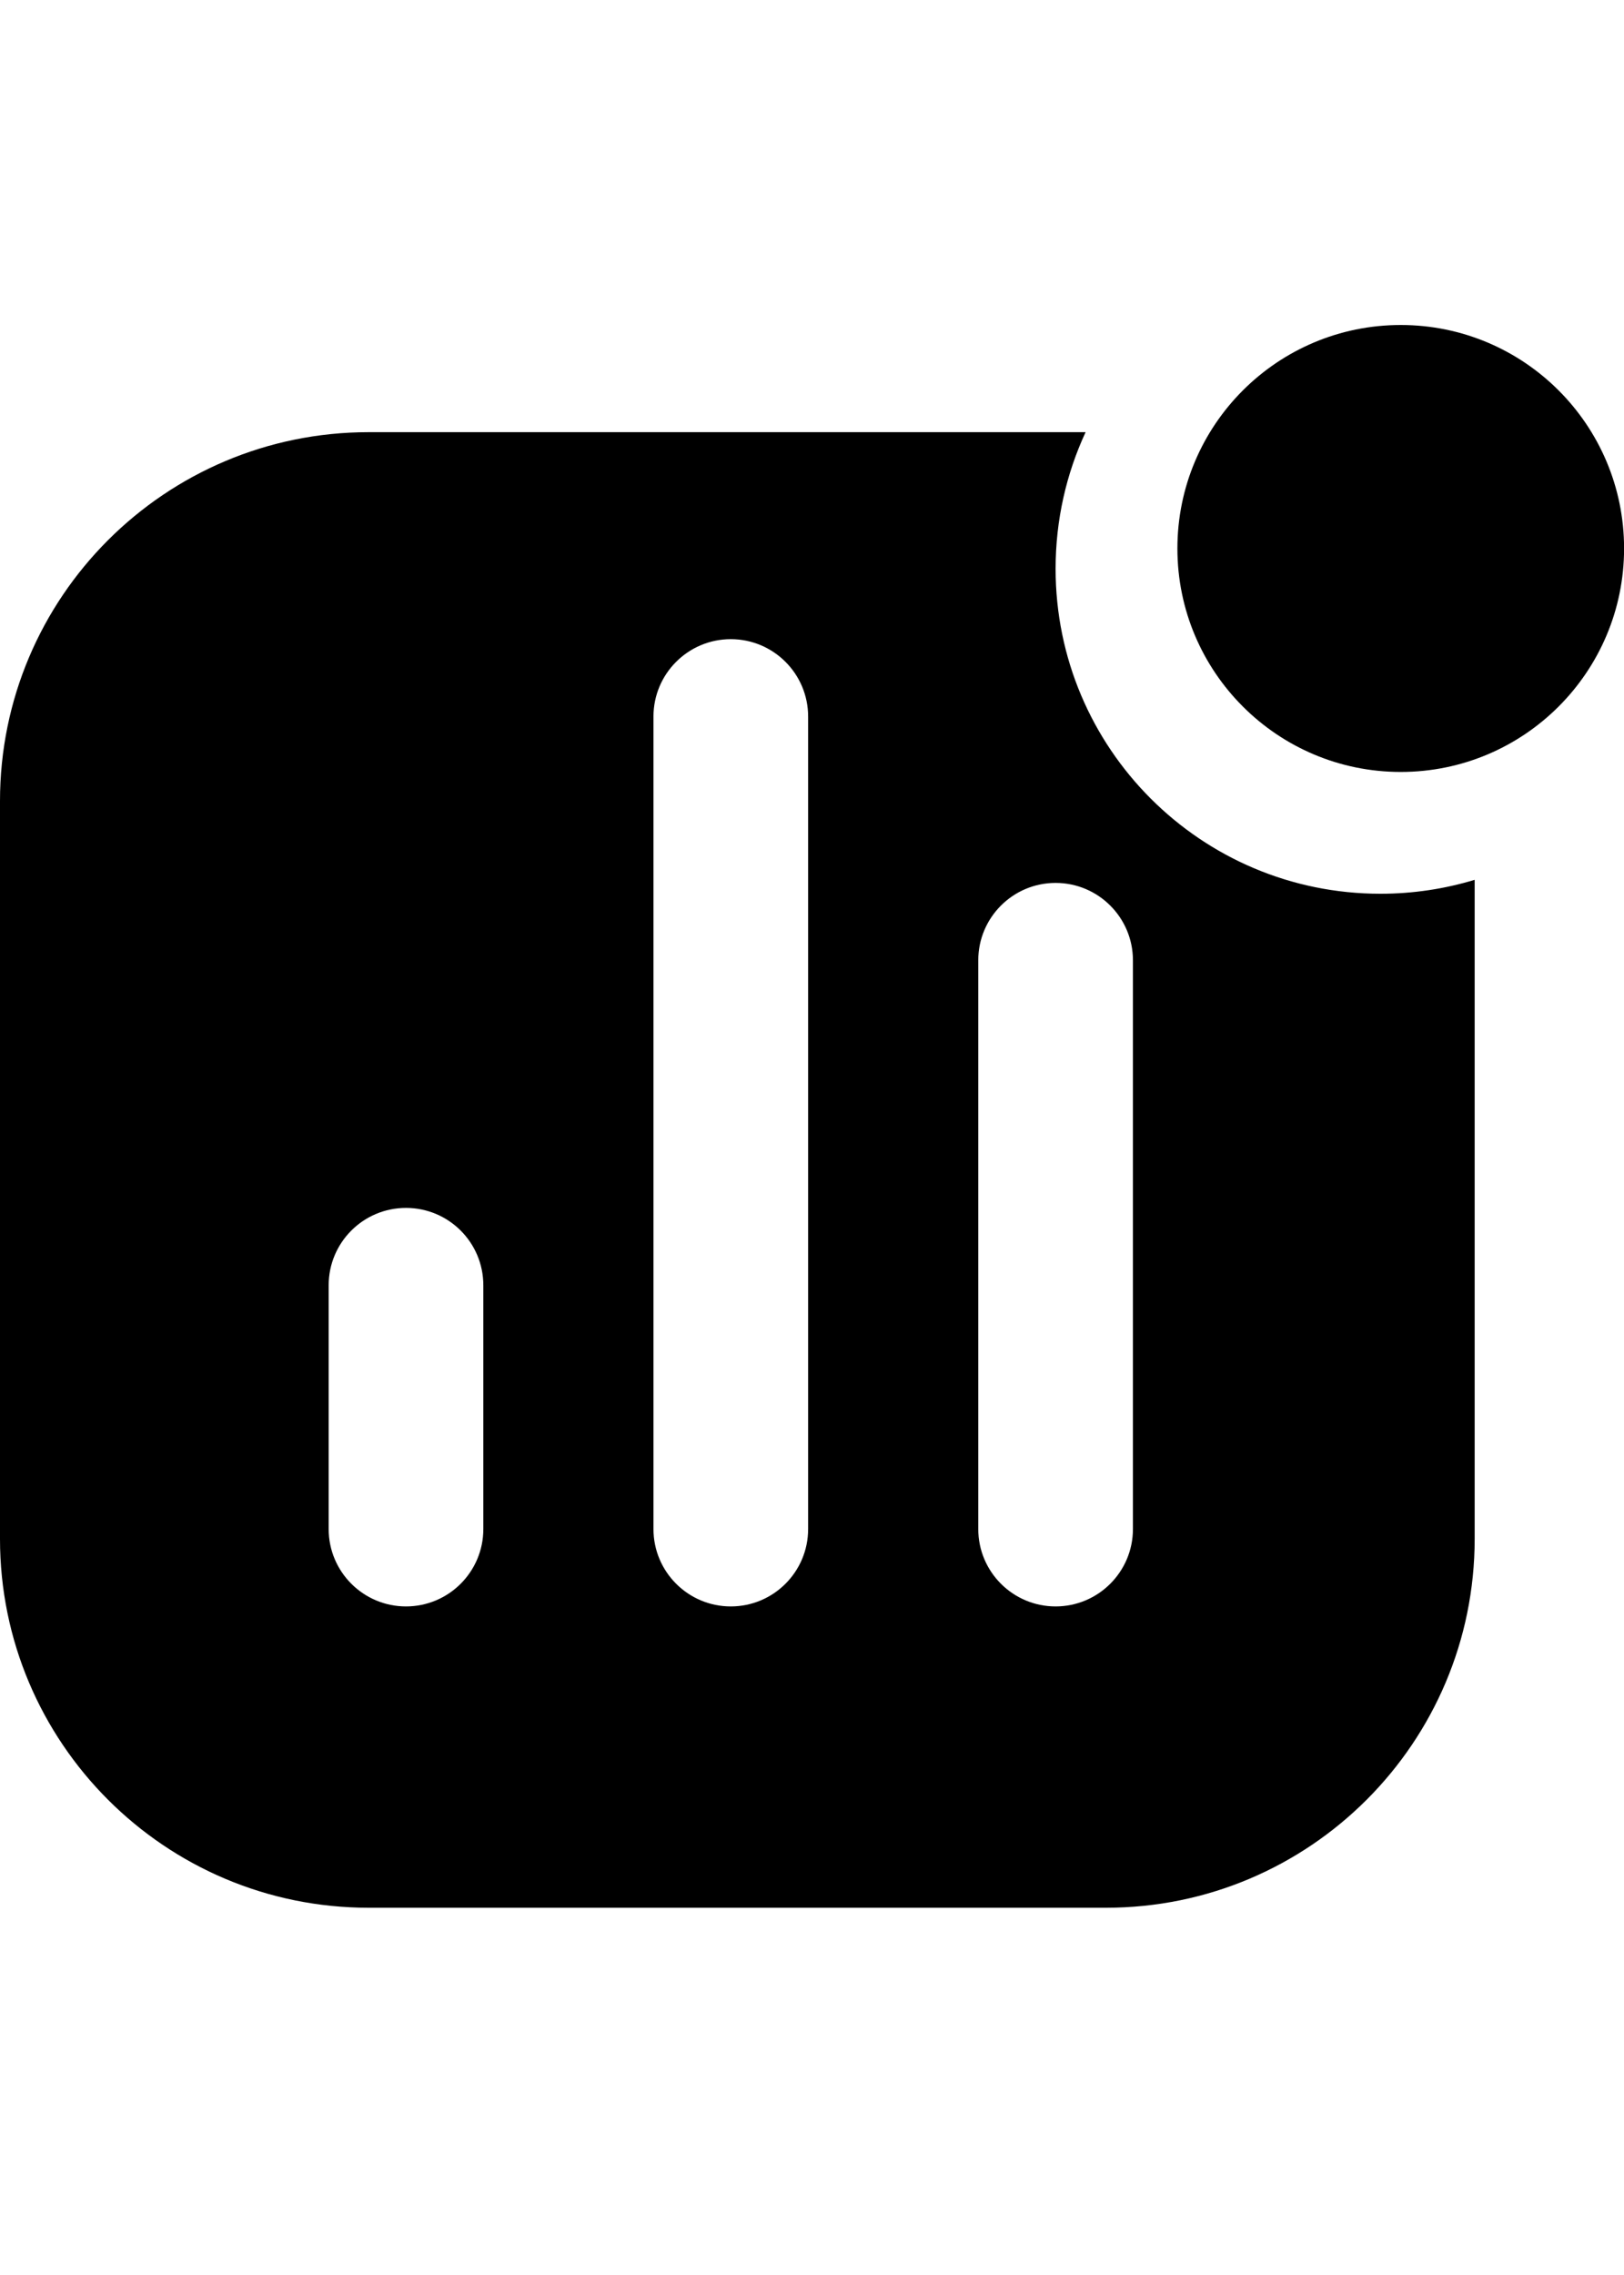 <svg _ngcontent-syw-c2="" fill="currentColor" xmlns="http://www.w3.org/2000/svg" focusable="false" aria-hidden="true" viewBox="0 0 21 21" width="15" transform=""><circle r="2.888" transform="matrix(-1 0 0 1 18.113 2.888)" fill="currentColor"></circle><path fill-rule="evenodd" clip-rule="evenodd" d="M17.85 7.35C15.53 7.35 13.65 5.47 13.65 3.15C13.65 2.52 13.789 1.921 14.038 1.385H13.348H4.767C2.134 1.385 0 3.519 0 6.152V15.687C0 18.319 2.134 20.454 4.767 20.454H14.302C16.935 20.454 19.069 18.319 19.069 15.687V8.059V7.17C18.683 7.287 18.274 7.35 17.85 7.35ZM5.25 16.56C4.698 16.56 4.25 16.112 4.25 15.56V12.41C4.25 11.857 4.698 11.41 5.25 11.41C5.802 11.41 6.25 11.857 6.25 12.41V15.56C6.25 16.112 5.802 16.56 5.25 16.56ZM8.45 15.56C8.45 16.112 8.898 16.56 9.45 16.56C10.002 16.56 10.45 16.112 10.45 15.56V5.06C10.45 4.508 10.002 4.06 9.45 4.06C8.898 4.06 8.45 4.508 8.45 5.06V15.56ZM13.65 16.56C13.098 16.56 12.65 16.112 12.65 15.56V8.21C12.65 7.658 13.098 7.21 13.65 7.21C14.202 7.21 14.65 7.658 14.65 8.21V15.56C14.65 16.112 14.202 16.56 13.65 16.56Z" fill="currentColor"></path></svg>